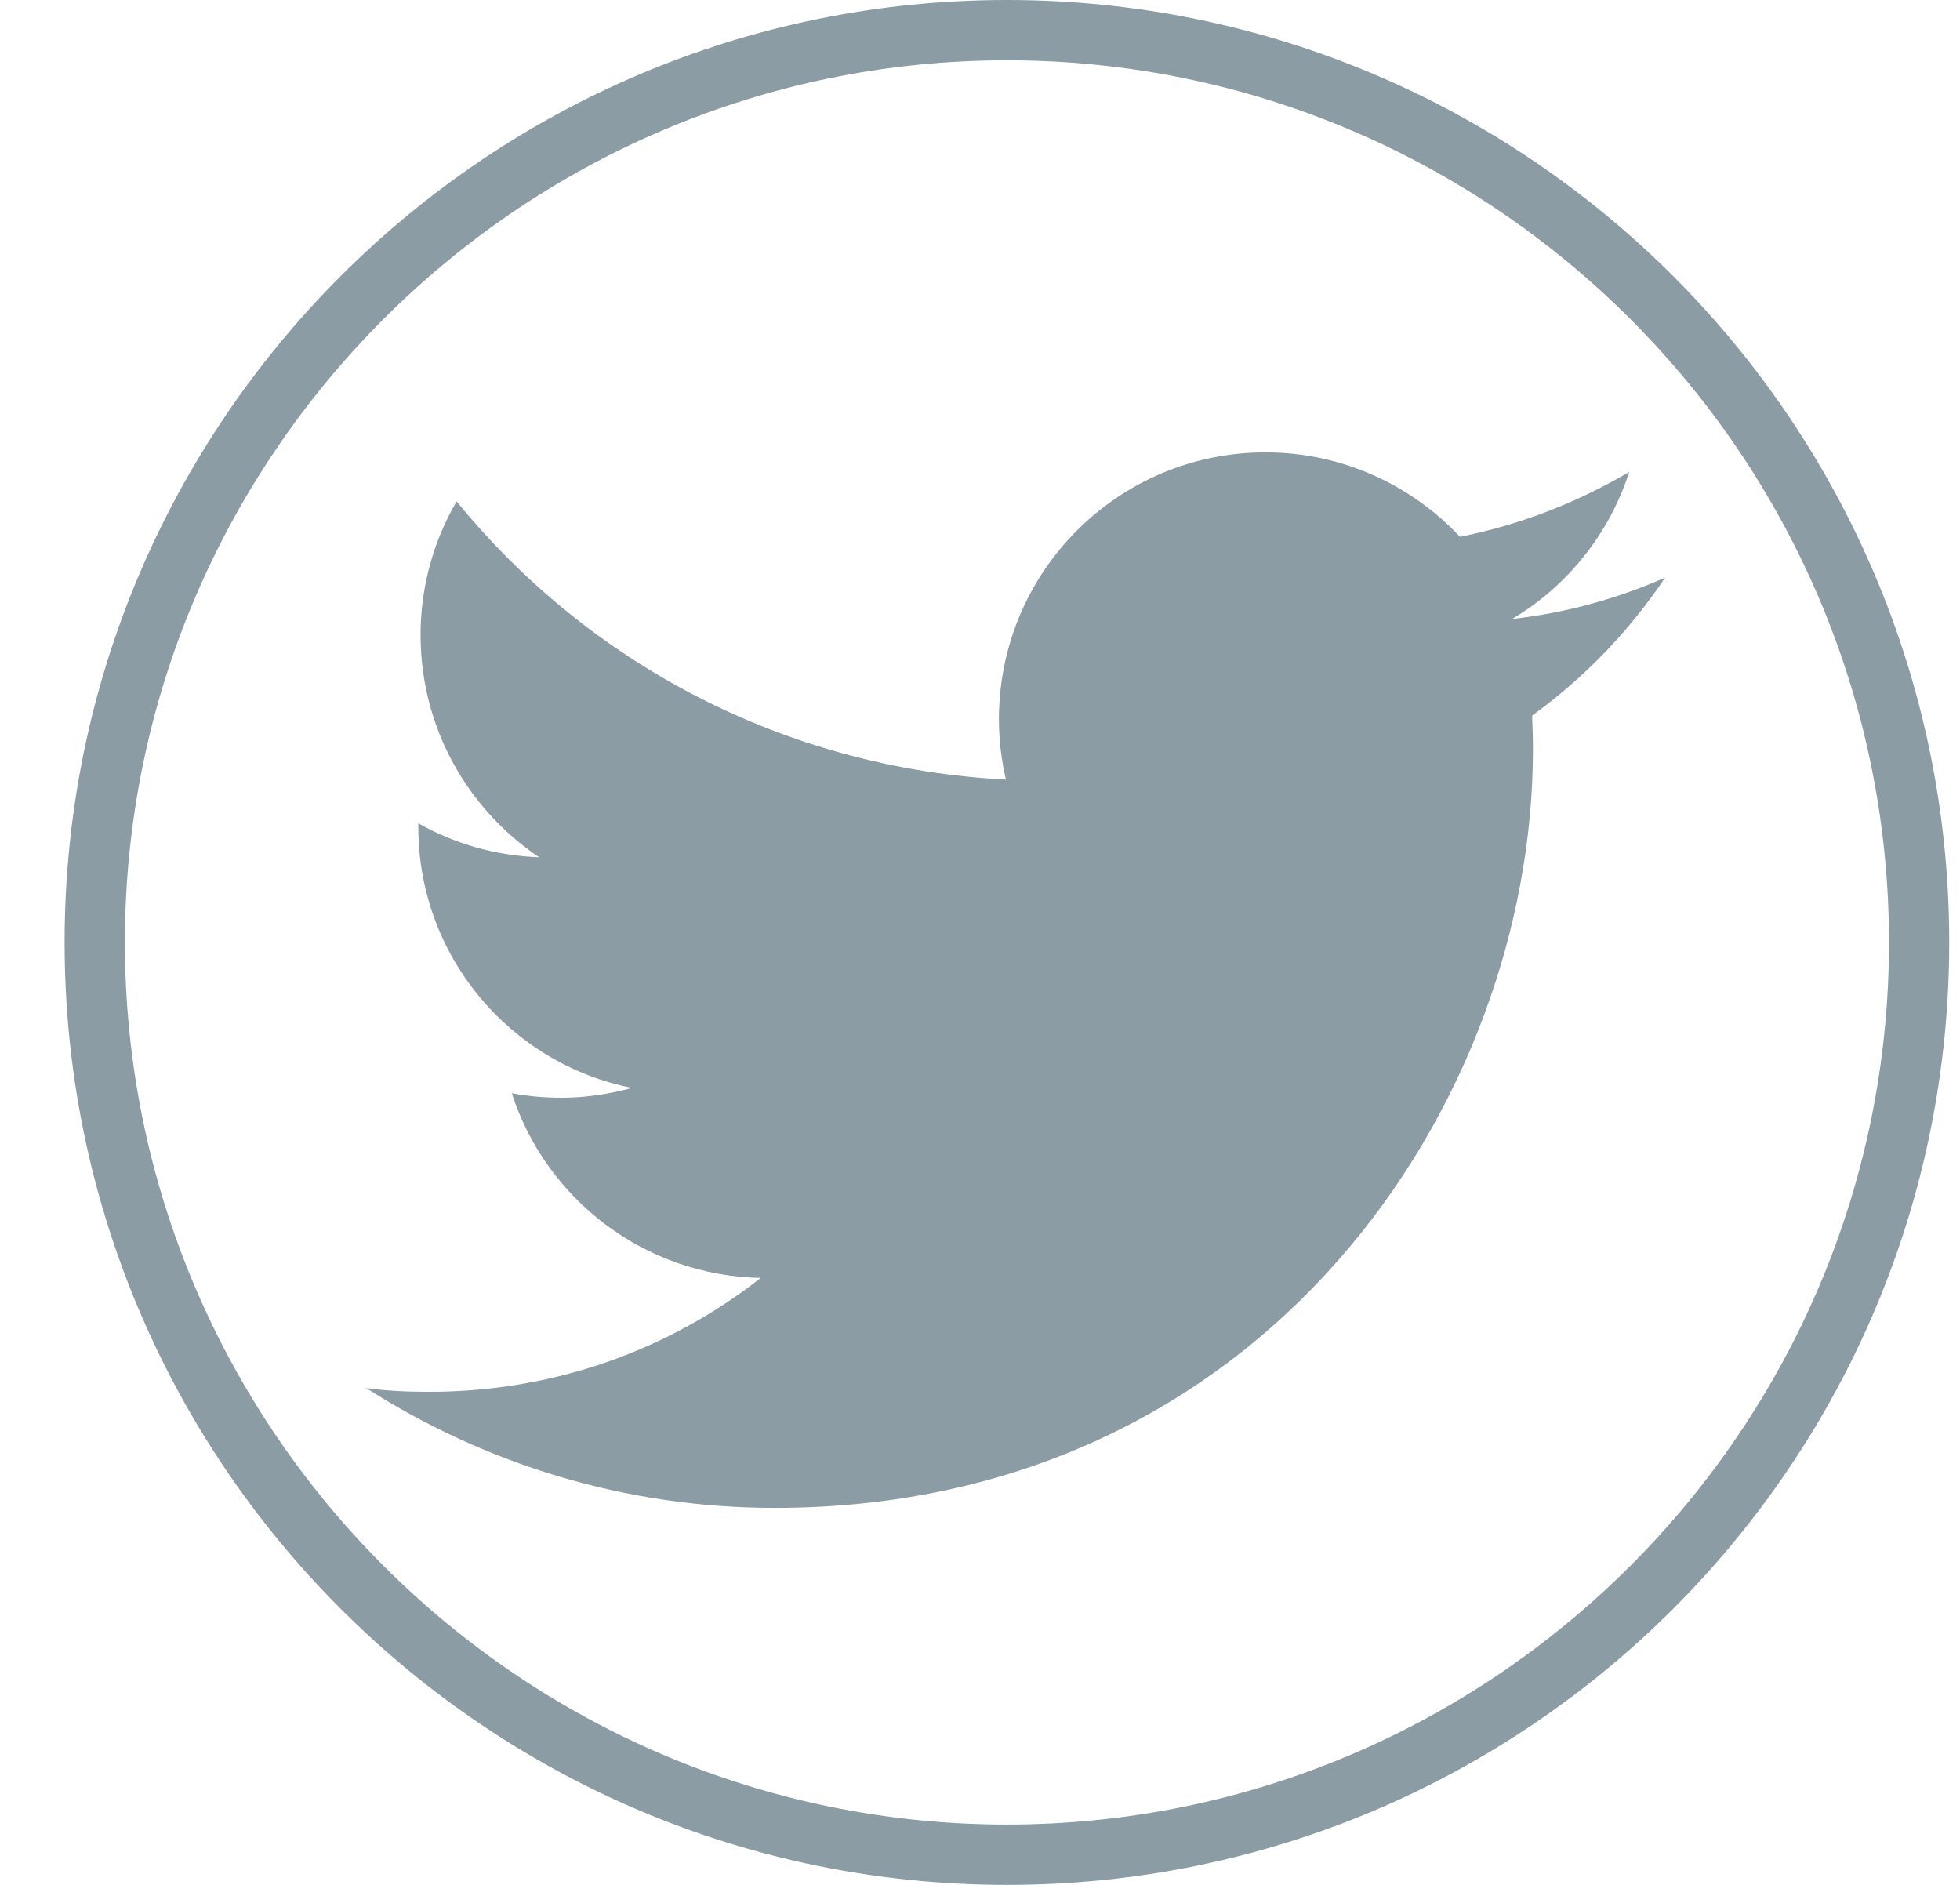<?xml version="1.0" encoding="UTF-8"?>
<svg width="26px" height="25px" viewBox="0 0 26 25" version="1.1" xmlns="http://www.w3.org/2000/svg" xmlns:xlink="http://www.w3.org/1999/xlink">
    <!-- Generator: Sketch 41.1 (35376) - http://www.bohemiancoding.com/sketch -->
    <title>Group 419</title>
    <desc>Created with Sketch.</desc>
    <defs></defs>
    <g id="Page-1" stroke="none" stroke-width="1" fill="none" fill-rule="evenodd">
        <g id="Outline" transform="translate(-131, -5638)" fill="#8C9CA4">
            <g id="Group-419" transform="translate(131, 5638)">
                <path d="M22.088,7.661 C21.455,7.94 20.772,8.13 20.057,8.21 C20.787,7.78 21.348,7.08 21.612,6.26 C20.93,6.66 20.173,6.96 19.367,7.12 C18.722,6.431 17.804,6 16.787,6 C14.834,6 13.251,7.581 13.251,9.54 C13.251,9.81 13.283,10.08 13.344,10.34 C10.405,10.19 7.8,8.79 6.057,6.65 C5.753,7.17 5.579,7.78 5.579,8.42 C5.579,9.65 6.201,10.73 7.151,11.37 C6.572,11.35 6.026,11.19 5.549,10.92 L5.549,10.97 C5.549,12.68 6.768,14.11 8.385,14.43 C8.088,14.51 7.775,14.56 7.455,14.56 C7.227,14.56 7.005,14.541 6.789,14.5 C7.239,15.9 8.545,16.92 10.091,16.95 C8.881,17.9 7.357,18.46 5.701,18.46 C5.415,18.46 5.133,18.45 4.857,18.41 C6.421,19.41 8.279,20 10.276,20 C16.779,20 20.335,14.62 20.335,9.94 C20.335,9.79 20.33,9.64 20.324,9.491 C21.016,8.99 21.614,8.37 22.088,7.661" id="Fill-416"></path>
                <path d="M13.357,0 C6.454,0 0.857,5.601 0.857,12.5 C0.857,19.4 6.454,25 13.357,25 C20.261,25 25.857,19.4 25.857,12.5 C25.857,5.601 20.261,0 13.357,0 Z M13.357,0.8 C19.809,0.8 25.058,6.05 25.058,12.5 C25.058,18.95 19.809,24.2 13.357,24.2 C6.906,24.2 1.657,18.95 1.657,12.5 C1.657,6.05 6.906,0.8 13.357,0.8 L13.357,0.8 Z" id="Fill-418"></path>
            </g>
        </g>
    </g>
</svg>